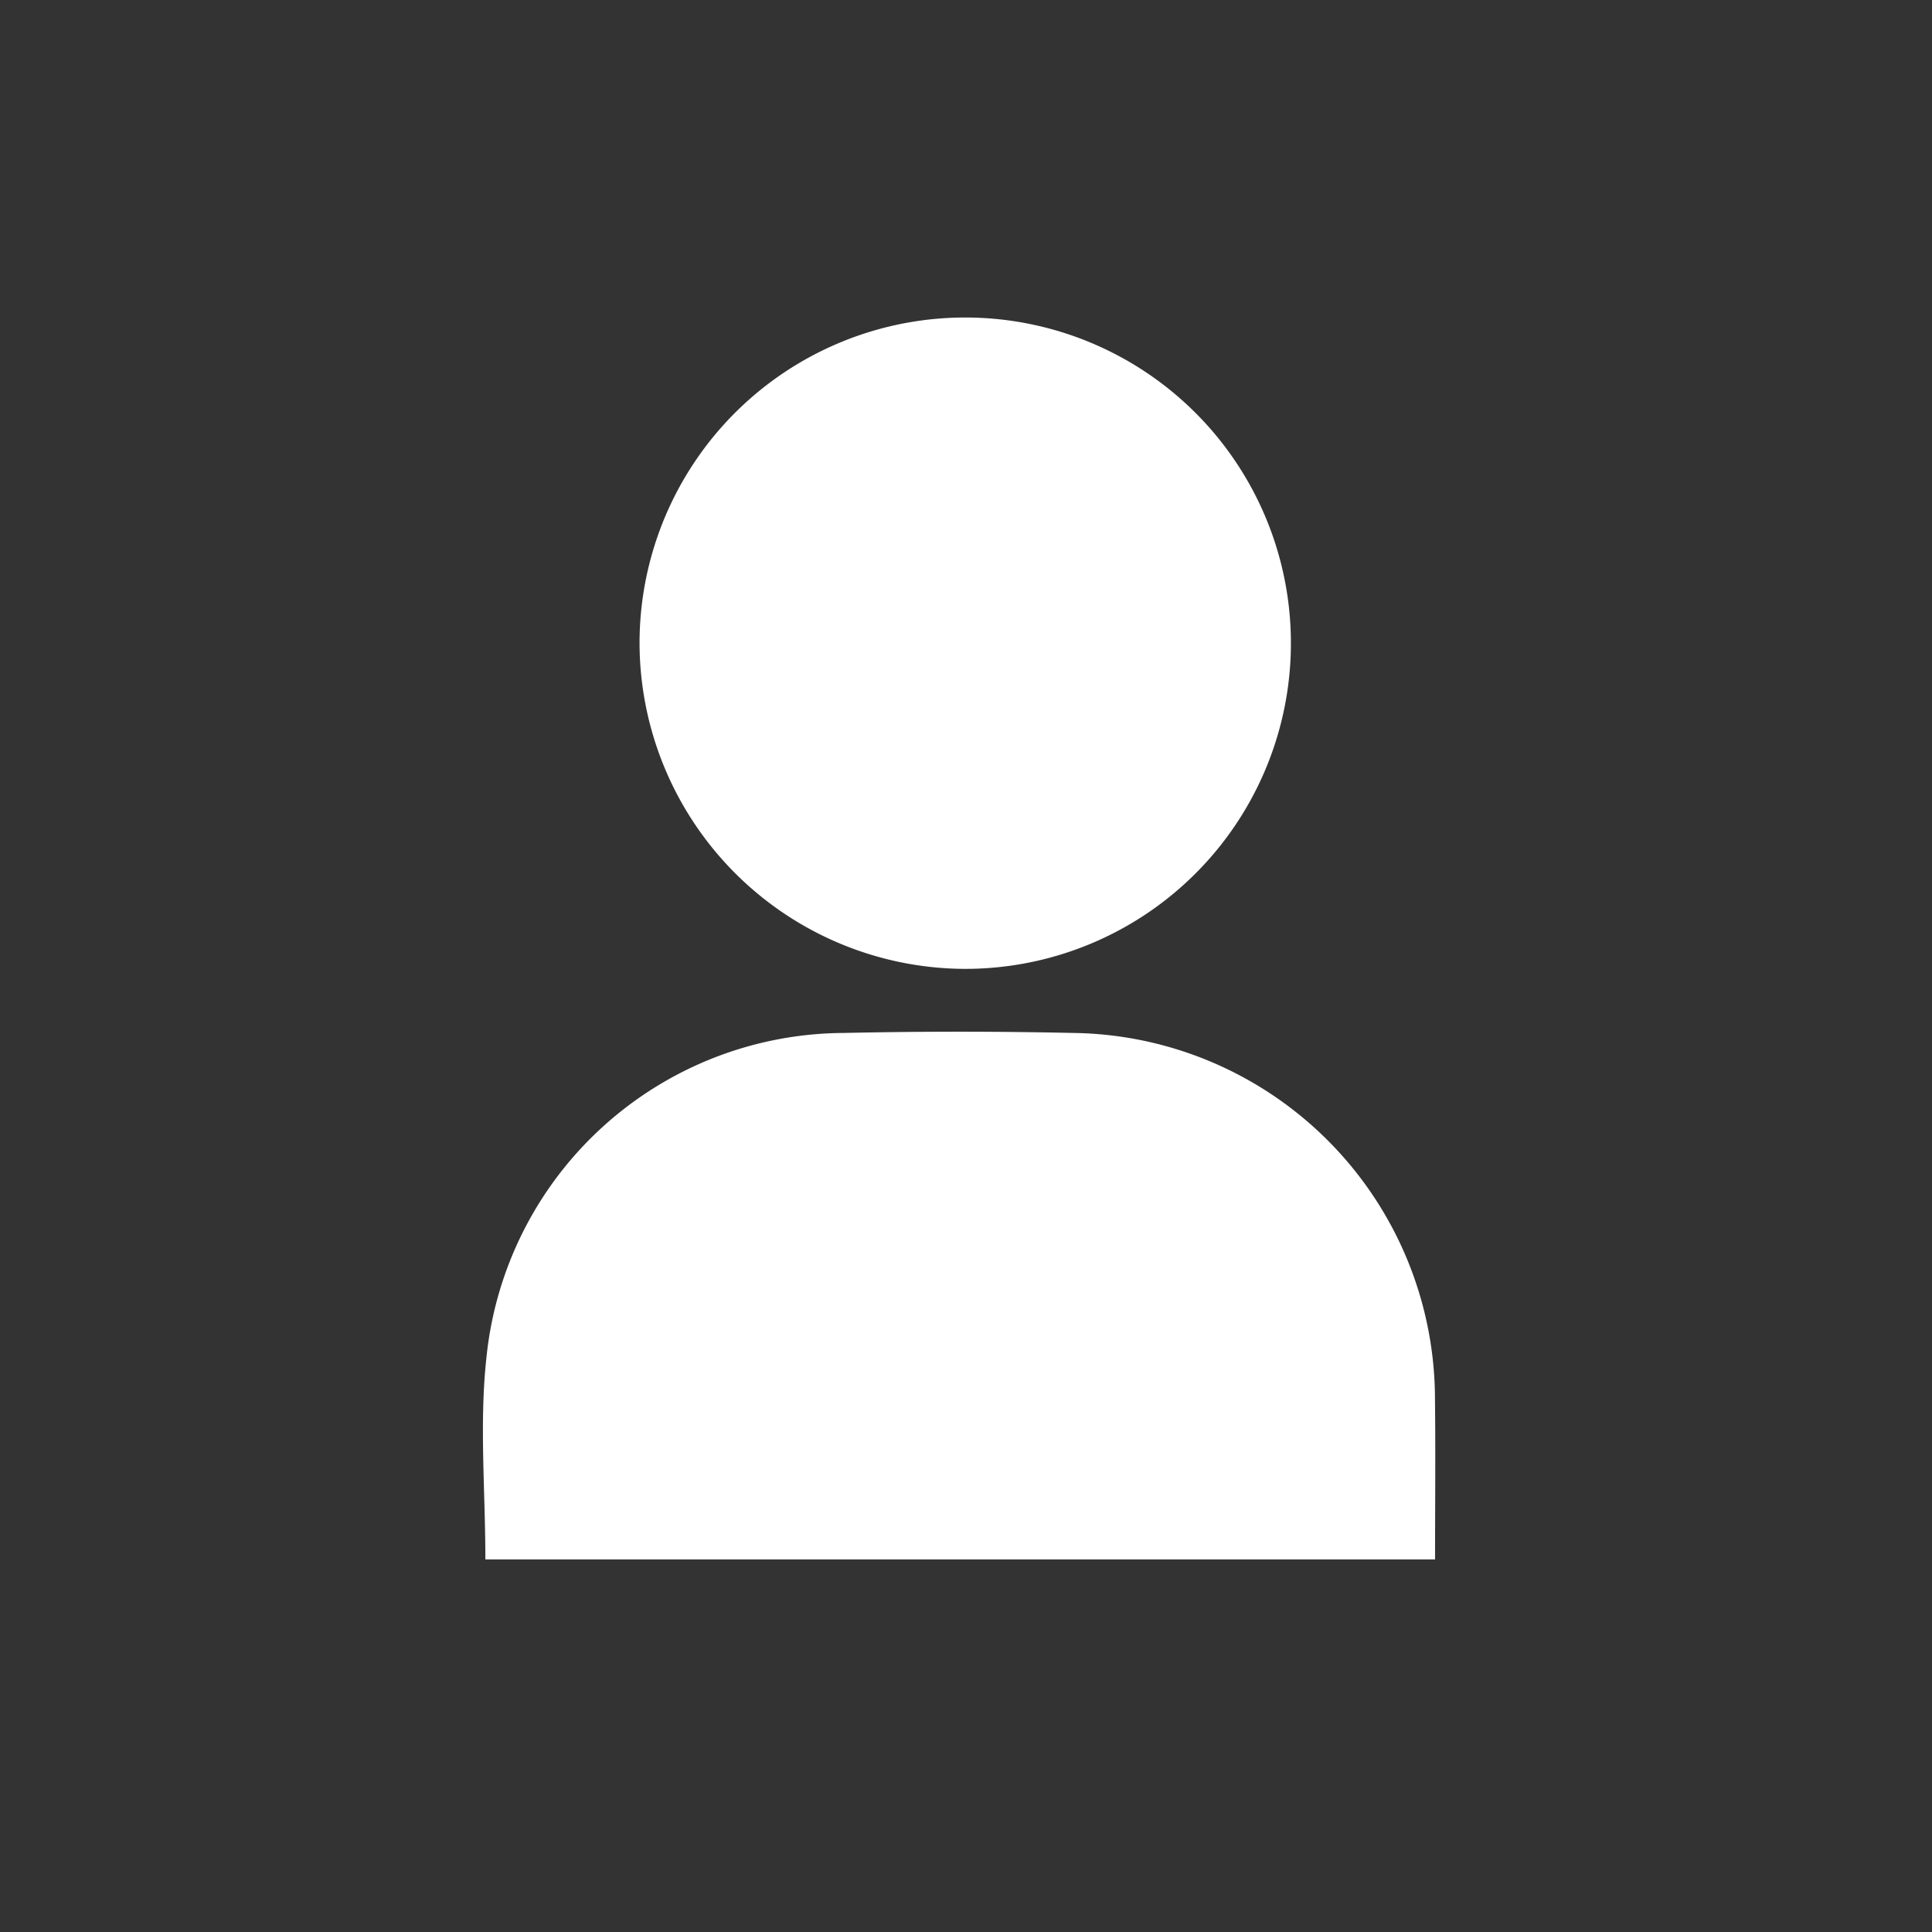 <svg xmlns="http://www.w3.org/2000/svg" width="140" height="140" viewBox="0 0 140 140">
  <rect x="0" y="0" width="140" height="140" fill="#333333" stroke="none"/>
  <defs>
    <style>
      .a {
        fill: #fff;
        fill-rule: evenodd;
      }
    </style>
  </defs>
  <title>switch-accounts</title>
  <path class="a" d="M103.984,101.436A26.561,26.561,0,0,0,77.791,74.852q-8.335-.181-16.664,0A26.151,26.151,0,0,0,35.257,98.3c-.534,4.778-.086,9.666-.086,14.7l68.819,0C103.991,109.018,104.029,105.227,103.984,101.436ZM69.9,70.208A23.6,23.6,0,1,0,46.344,46.627,23.661,23.661,0,0,0,69.9,70.208Z"/>
</svg>
